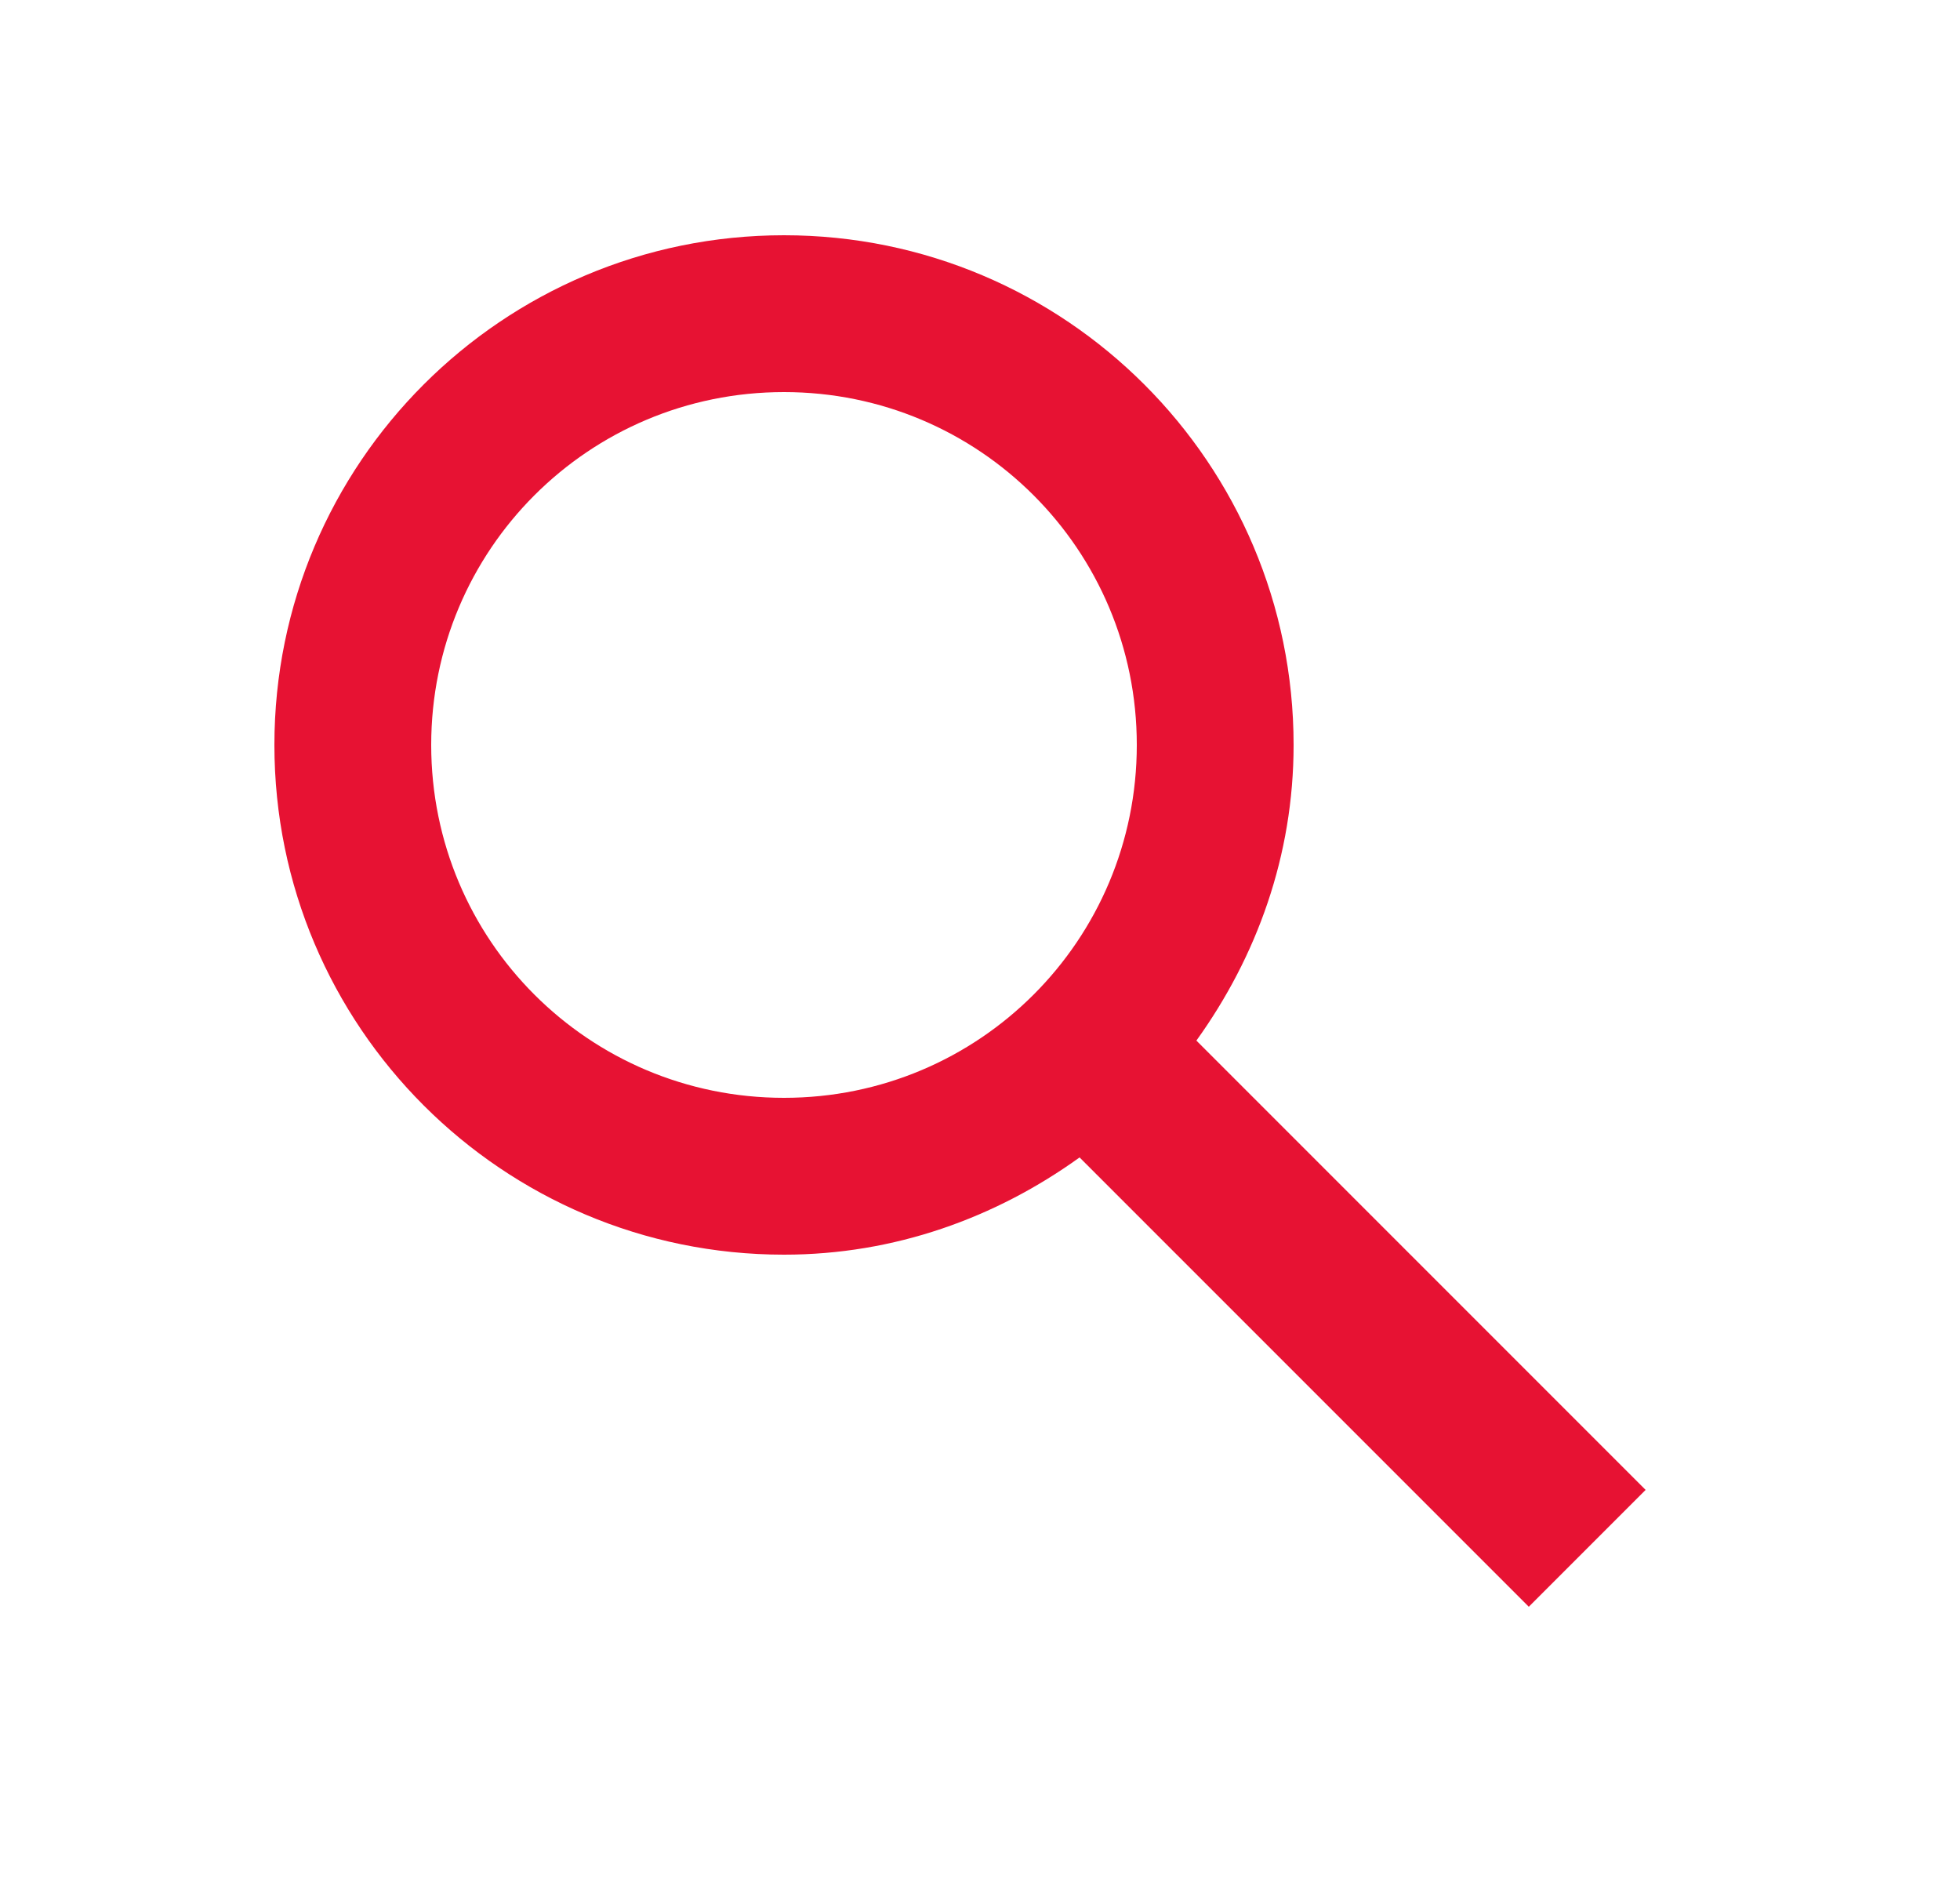 <svg width="25" height="24" viewBox="0 0 25 24" fill="none" xmlns="http://www.w3.org/2000/svg">
<g id="Icon">
<path id="icon" fill-rule="evenodd" clip-rule="evenodd" d="M15.26 13.27L20.99 19L19.5 20.49L13.77 14.76C12.7 15.53 11.41 16 10 16C6.41 16 3.5 13.09 3.5 9.5C3.5 5.91 6.41 3 10 3C13.59 3 16.5 5.91 16.5 9.5C16.5 10.91 16.03 12.2 15.26 13.27ZM10 5C7.51 5 5.5 7.01 5.5 9.5C5.5 11.99 7.51 14 10 14C12.49 14 14.5 11.99 14.5 9.5C14.5 7.01 12.49 5 10 5Z" fill="#E71233"/>
</g>
</svg>
